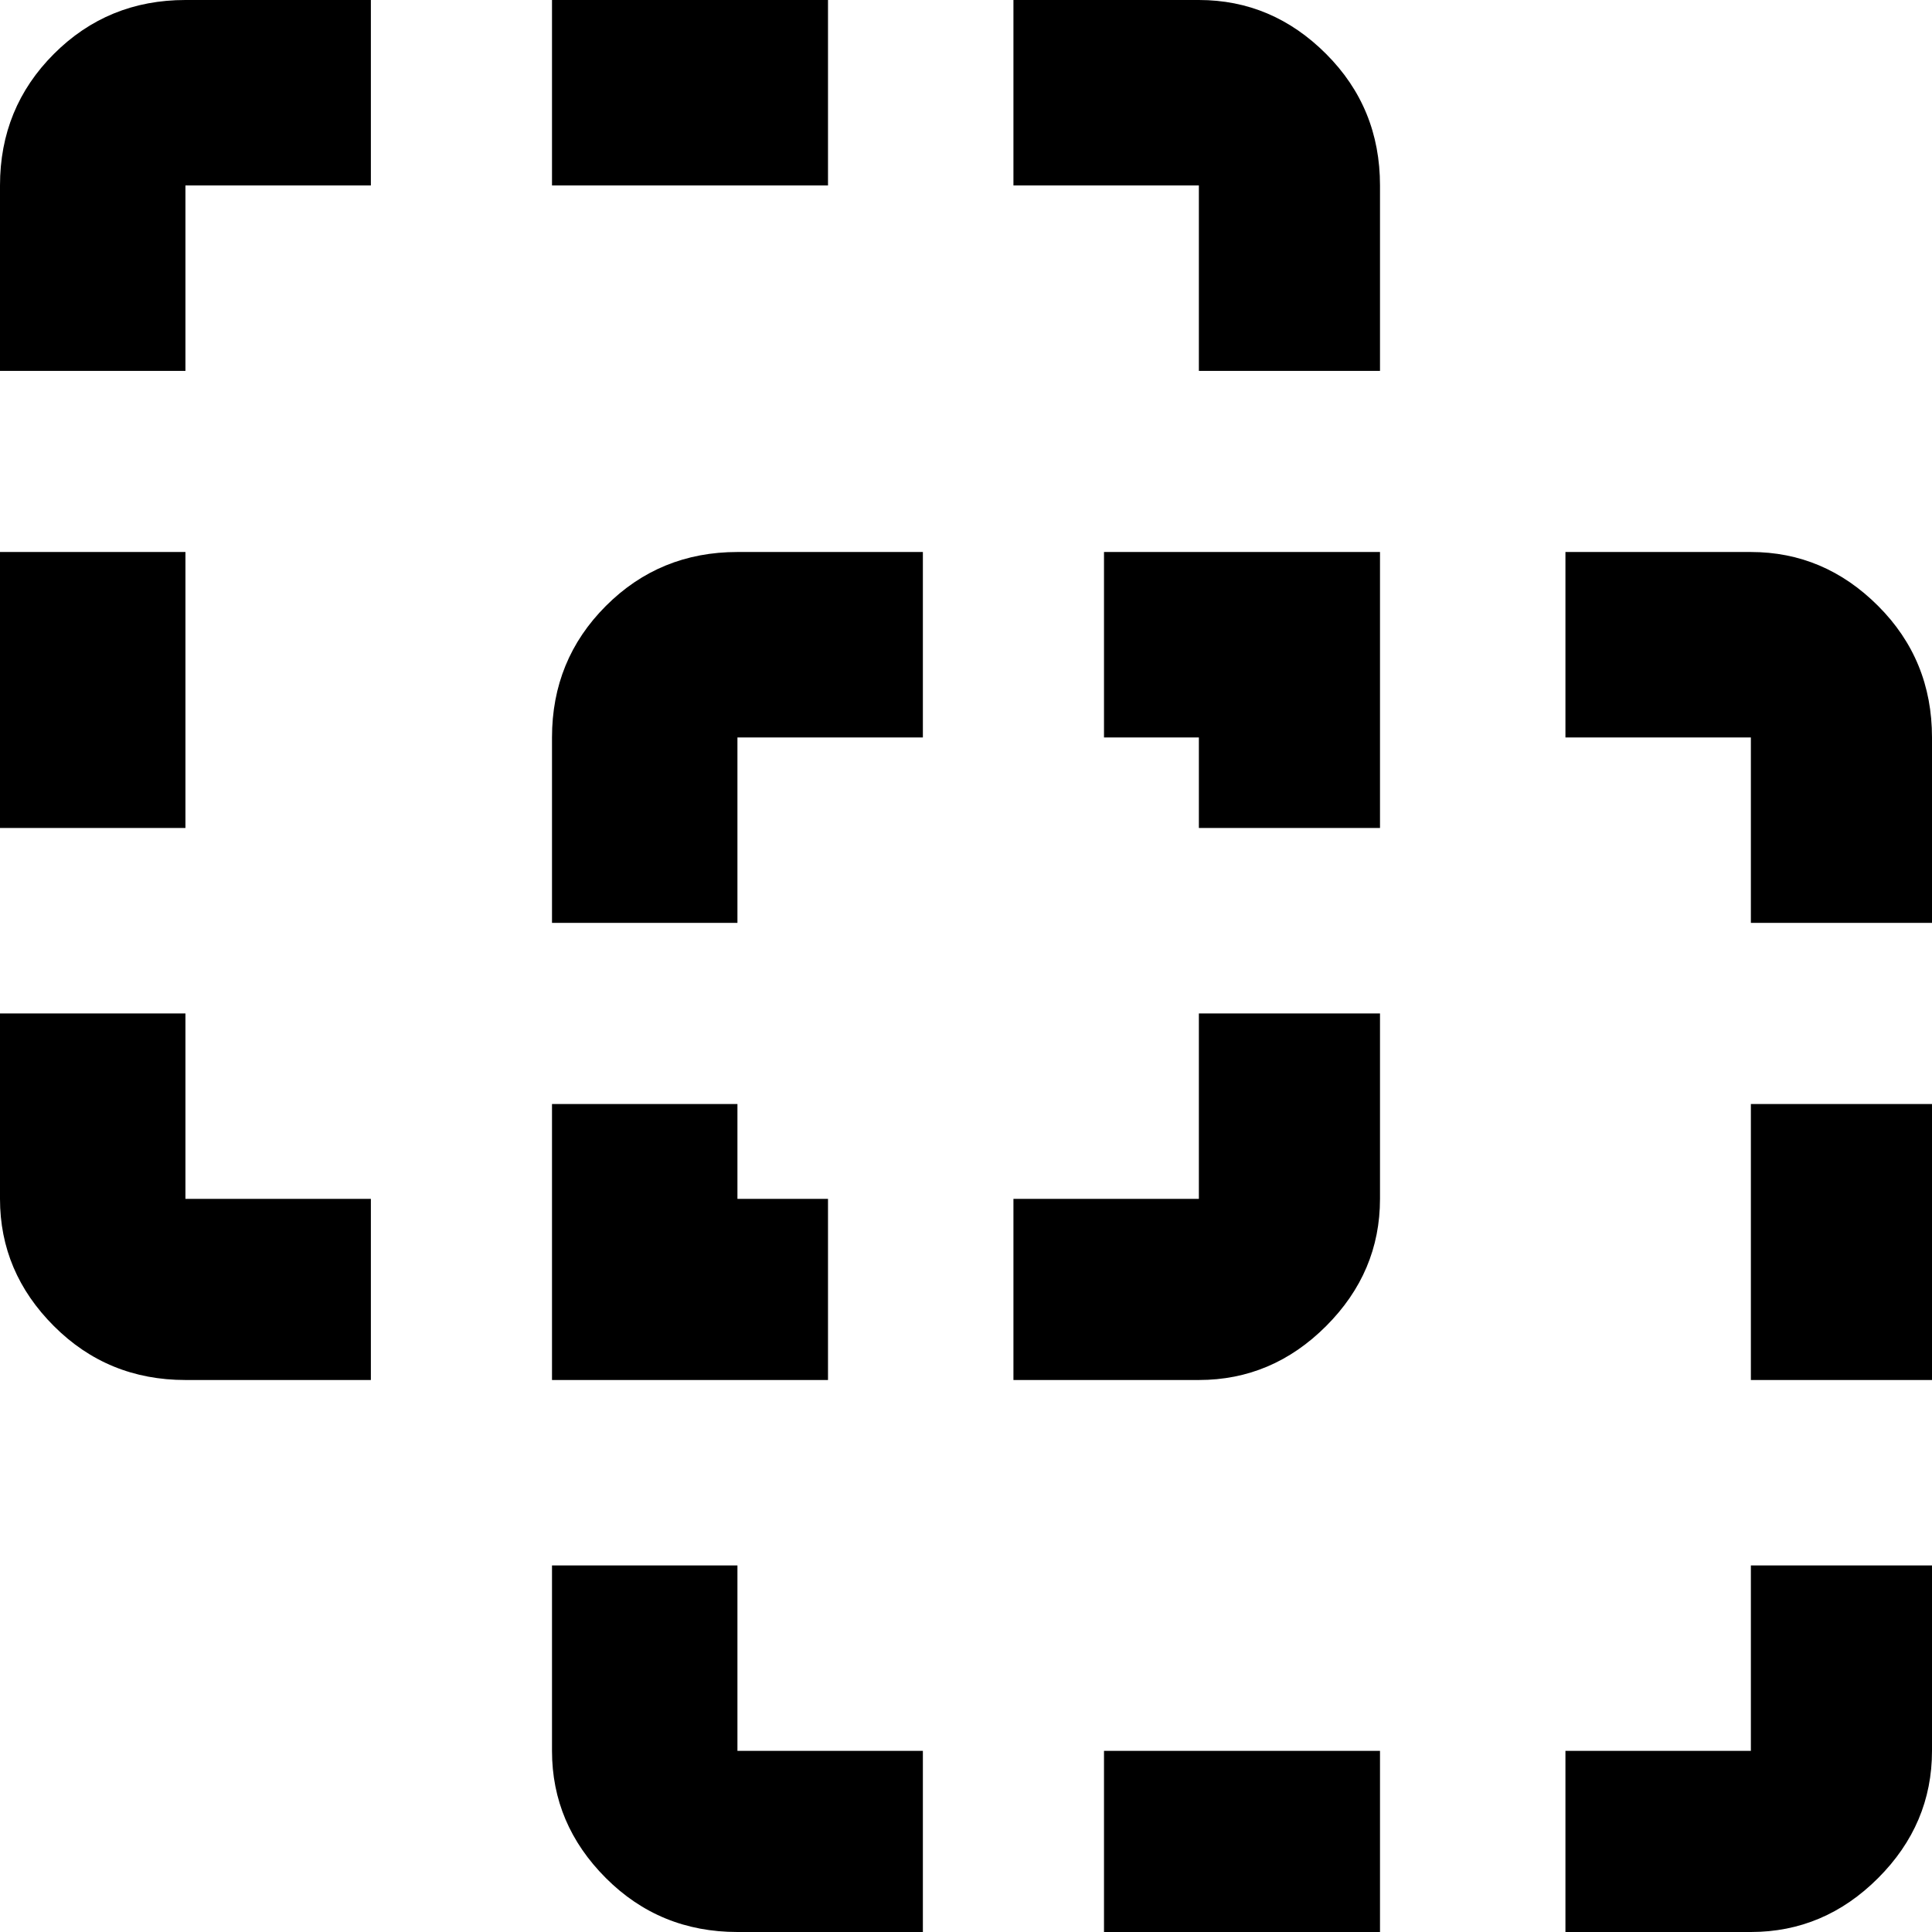 <svg xmlns="http://www.w3.org/2000/svg" viewBox="21 -21 448 448">
      <g transform="scale(1 -1) translate(0 -406)">
        <path d="M64 427H107V384H64V341H21V384Q21 402 33.5 414.5Q46 427 64 427ZM299 427Q316 427 328.5 414.5Q341 402 341 384V341H299V384H256V427ZM427 299Q444 299 456.5 286.5Q469 274 469 256V213H427V256H384V299ZM469 21Q469 4 456.5 -8.5Q444 -21 427 -21H384V21H427V64H469ZM427 171H469V107H427ZM277 256V299H341V235H299V256ZM277 -21V21H341V-21ZM192 -21Q174 -21 161.5 -8.5Q149 4 149 21V64H192V21H235V-21ZM149 107V171H192V149H213V107ZM149 384V427H213V384ZM64 107Q46 107 33.5 119.5Q21 132 21 149V192H64V149H107V107ZM21 299H64V235H21ZM192 299H235V256H192V213H149V256Q149 274 161.5 286.5Q174 299 192 299ZM341 149Q341 132 328.5 119.5Q316 107 299 107H256V149H299V192H341Z" />
      </g>
    </svg>